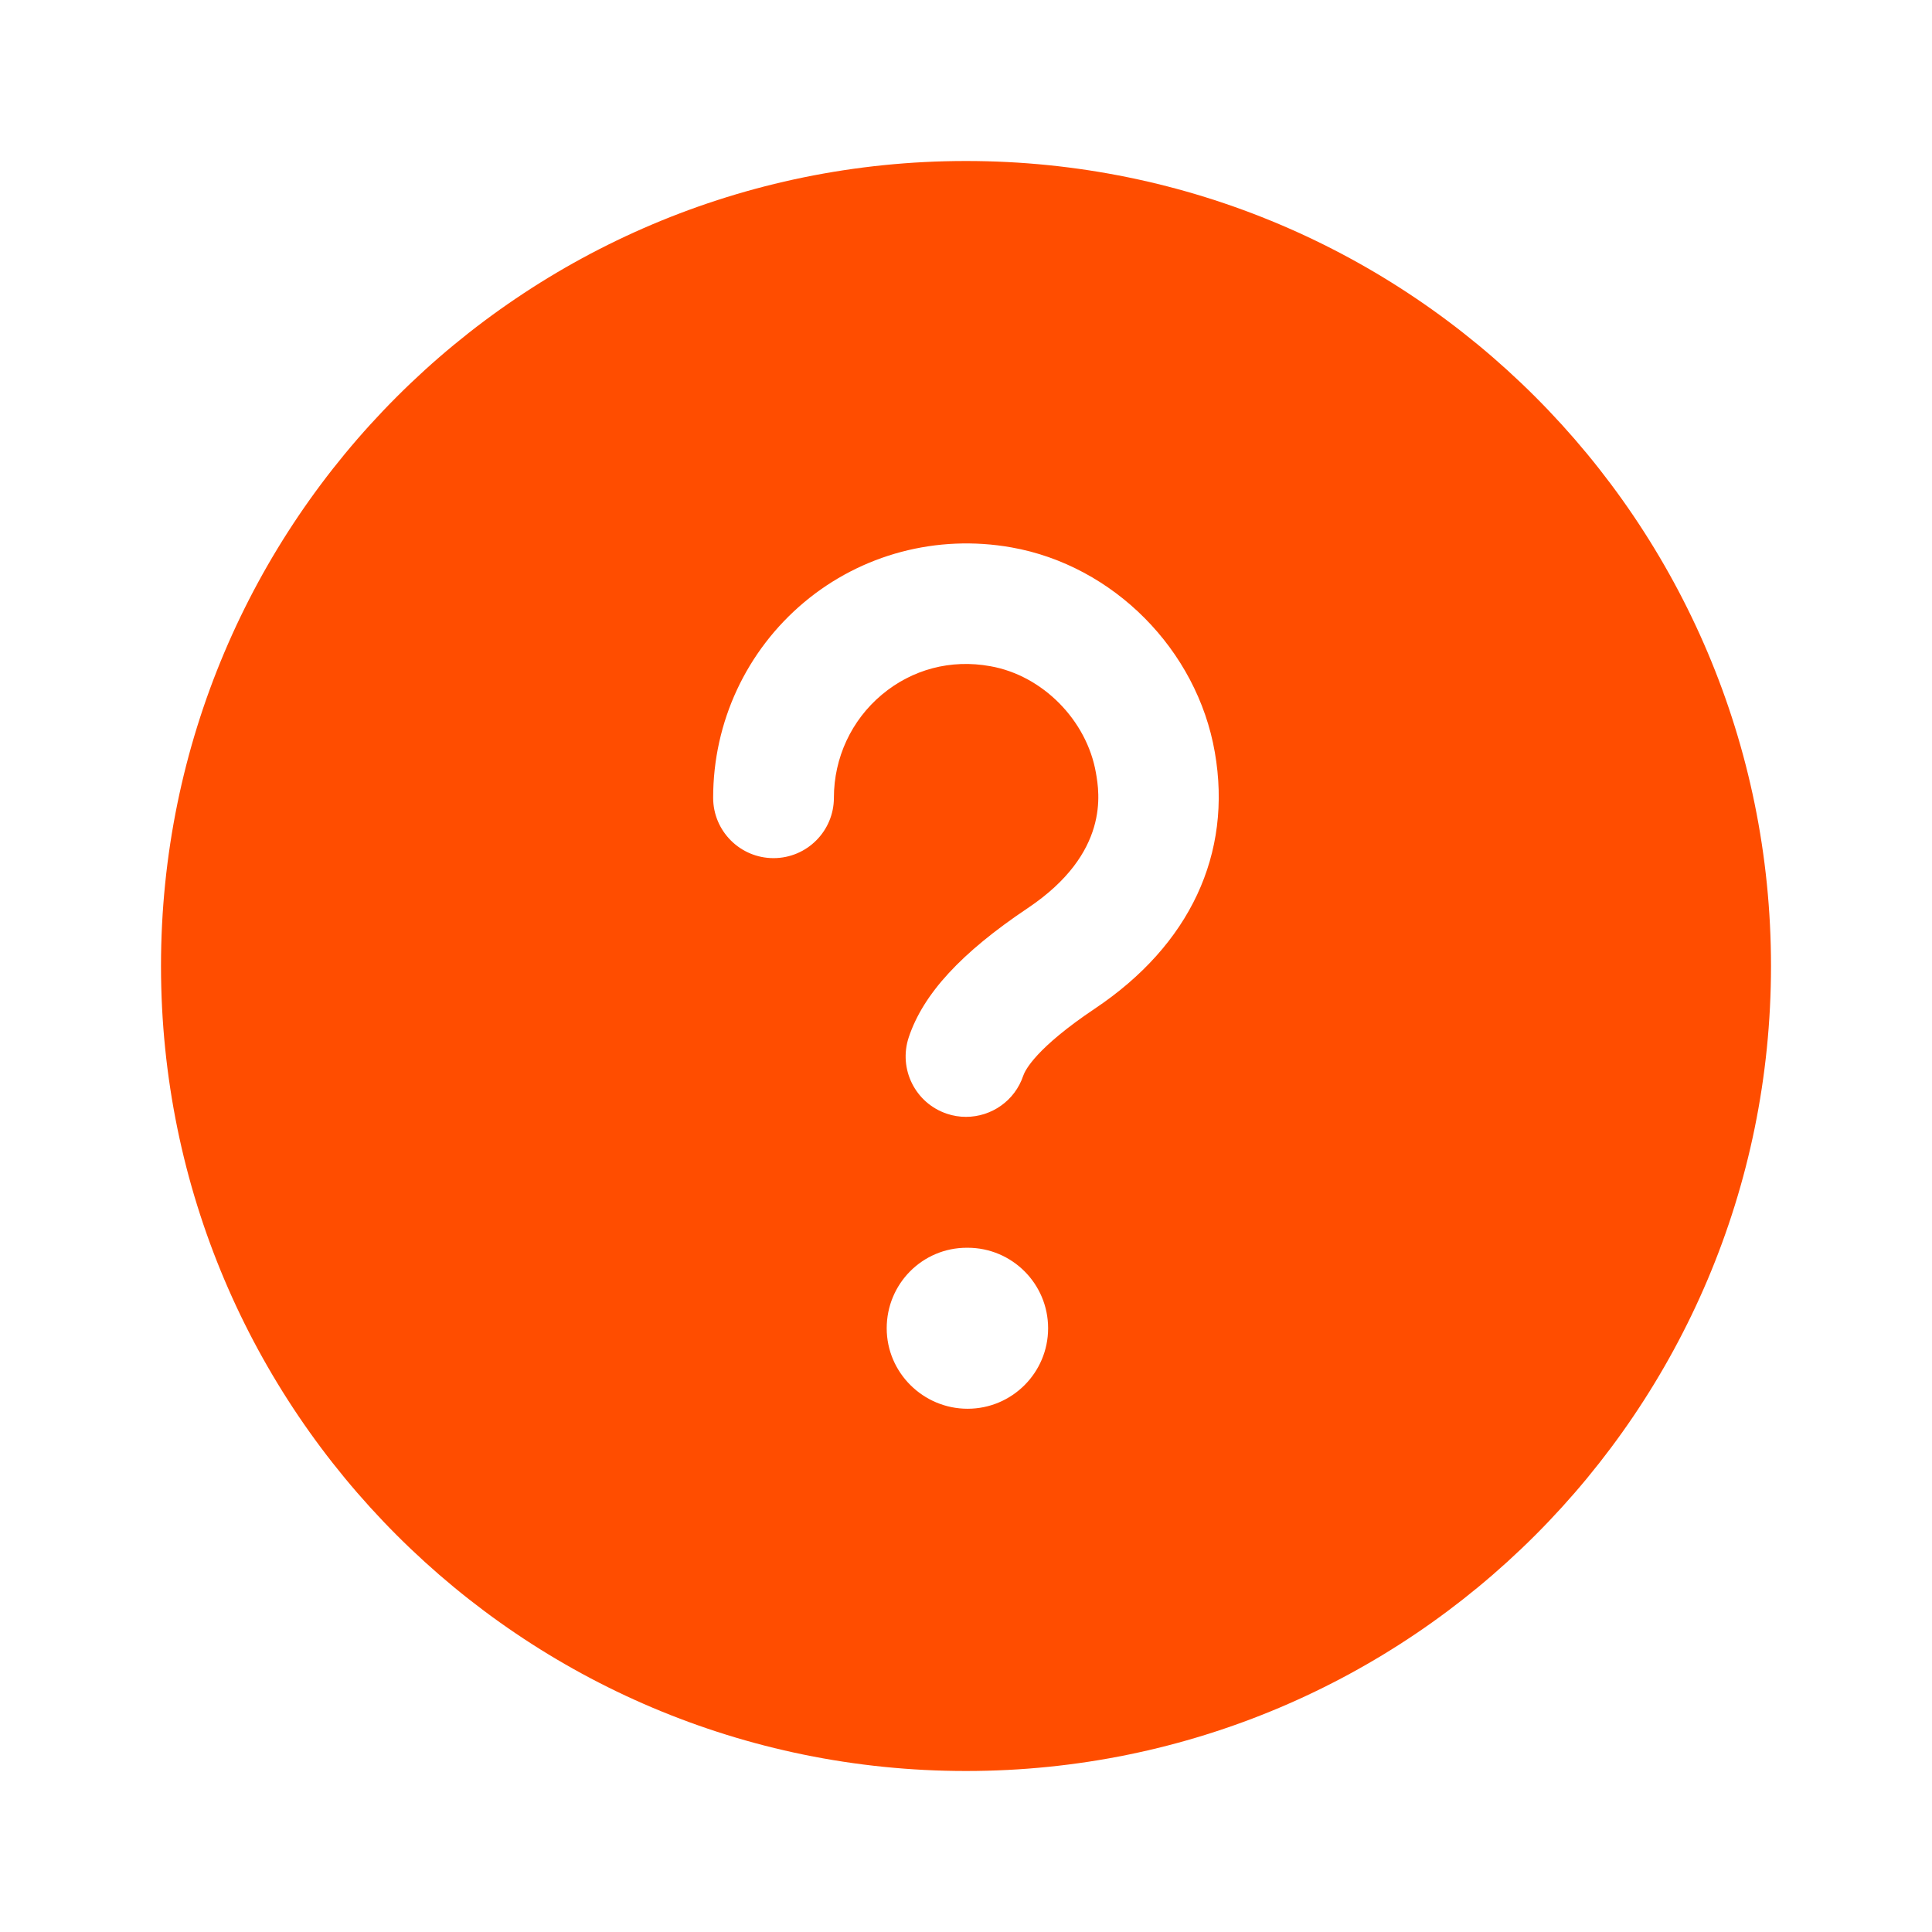 <svg xmlns:xlink="http://www.w3.org/1999/xlink" width="24" height="24" viewBox="0 0 24 24" fill="none" xmlns="http://www.w3.org/2000/svg"><path d="M12 2C6.477 2 2 6.477 2 12C2 17.523 6.477 22 12 22C17.523 22 22 17.523 22 12C22 6.477 17.523 2 12 2ZM12.02 17.5C11.468 17.5 11.015 17.052 11.015 16.5C11.015 15.948 11.458 15.5 12.01 15.5H12.02C12.573 15.5 13.02 15.948 13.02 16.5C13.02 17.052 12.572 17.5 12.02 17.5ZM13.603 12.528C12.872 13.018 12.736 13.291 12.711 13.363C12.606 13.676 12.314 13.874 12 13.874C11.921 13.874 11.841 13.862 11.762 13.835C11.369 13.703 11.158 13.278 11.289 12.885C11.47 12.345 11.939 11.836 12.767 11.281C13.788 10.597 13.657 9.847 13.614 9.601C13.501 8.947 12.95 8.39 12.303 8.276C11.811 8.186 11.33 8.315 10.954 8.63C10.576 8.947 10.359 9.414 10.359 9.91C10.359 10.324 10.023 10.66 9.609 10.66C9.195 10.66 8.859 10.324 8.859 9.91C8.859 8.969 9.271 8.084 9.99 7.481C10.702 6.885 11.639 6.636 12.564 6.8C13.831 7.024 14.87 8.071 15.091 9.345C15.311 10.607 14.782 11.738 13.603 12.528Z" fill="#FF4D00"></path></svg>
